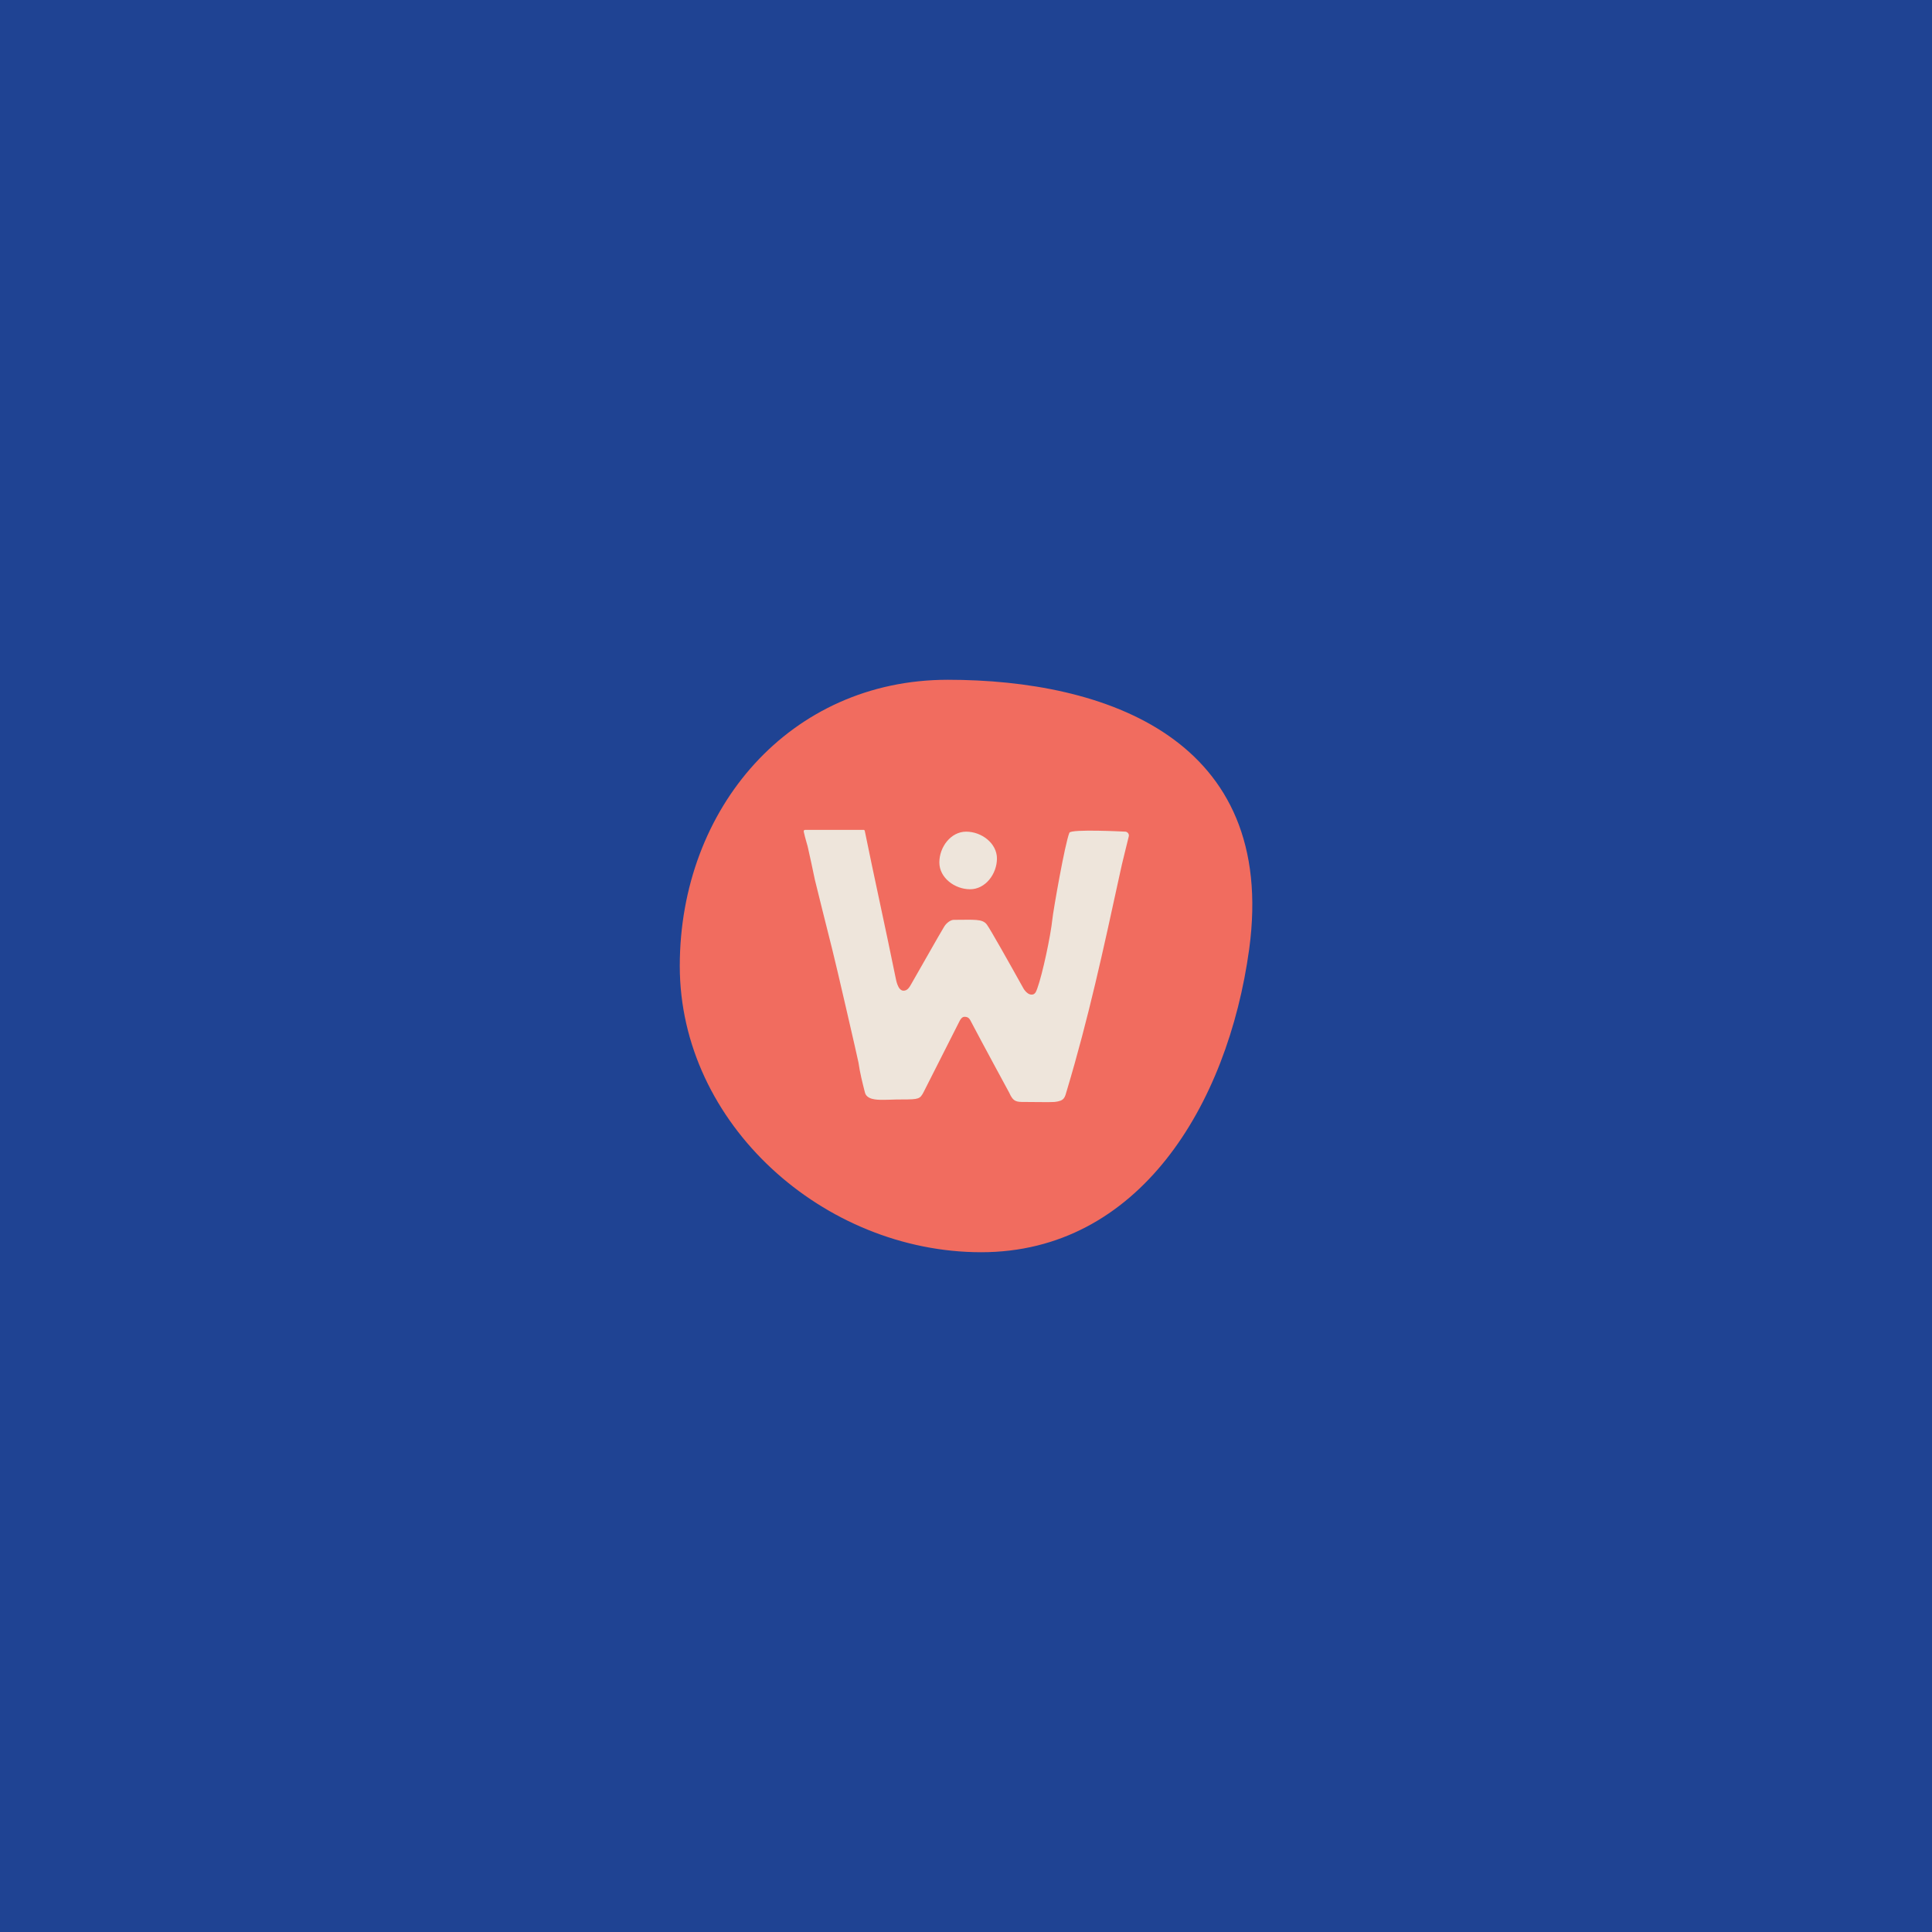 
<svg version="1.1" xmlns="http://www.w3.org/2000/svg" xmlns:xlink="http://www.w3.org/1999/xlink" x="0px" y="0px"
	 viewBox="0 0 1080 1080" style="enable-background:new 0 0 1080 1080;" xml:space="preserve">
<style type="text/css">
	.bg {
        fill:#1F4393;
    }
    .logo {
        animation: logo-bob 2s cubic-bezier(0.35, 0, 0.65, 1) alternate infinite;
    }
	.blob {
        fill:#F16C5F;
    }
    .fish {
        animation: rotate 6s cubic-bezier(0.75, 0, 0.25, 1) alternate infinite;
        transform-origin: 540px 540px;
    }
	.eye, .head {
        fill:#EEE5DB;
    }
    .eye {
      transform: scaleX(0.5);
      transform-origin: 541.199px 481.009px;
      animation: blink 6s ease-in-out alternate infinite;
    }
    @keyframes rotate {
      0%,
      65% {
        transform: rotate(0deg);
      }
      75%,
      100% {
        transform: rotate(-90deg);
      }
    }
    @keyframes blink {
      0%,
      80%,
      85%,
      95%,
      99%,
      100% {
        transform: scaleX(1);
      }

      83%,
      97% {
        transform: scaleX(0);
      }
    }
    @keyframes logo-bob {
      0% {
        transform: translateY(80px);
      }

      100% {
        transform: translateY(-80px);
      }
    }
</style>
<rect class="bg" width="1080" height="1080"/>
<g class="logo">
    <path class="blob" d="M548.5,700C460.6,700,380,628.4,380,540s61.9-160,149.8-160s184.5,32.8,168.5,150.6
            C686.3,618.1,636.4,700,548.5,700z"/>
    <g class="fish">
        <path class="head" d="M631,467.5c-1.7,7.2-3.5,13.8-4.9,20.5c-9.5,43.7-17.6,81.1-29.7,121.5c-1.2,4.1-1.3,5.9-6.9,6.5
                c-2.3,0.2-12.4,0-17,0c-4.1,0-6.1,0-8.3-5.1c0,0-15.8-29.1-21.7-40.4c-0.4-0.7-1-2-3-2.1c-0.9-0.1-1.9,0.2-3,2.2l-20.2,39.9
                c-2,3.8-2.6,4.1-11.9,4.1c-5.9,0-6,0.2-11.2,0.2c-3.2,0-8.7-0.1-9.7-4.1c-1.4-5.5-2.8-11-3.6-16.7c-0.3-1.8-12.8-56.1-14.6-63
                c-2.7-10.8-9.3-37-9.8-39.3c-1.3-6.2-2.6-12.4-4-18.5c-0.6-2.4-1.3-4.2-2.2-8.3c-0.1-0.5,0.2-1,0.7-1l32.8,0
                c0.3,0,0.5,0.2,0.6,0.5c4.6,22.8,11.8,55.3,17.2,81.9c0.3,1.3,1.2,7.4,4.4,7.5c2.3,0.1,3.5-2.1,4.5-3.9c3-5.1,15.3-27,18.3-31.9
                c1.4-2.3,3.8-3.8,5.3-3.8c11.6,0,16.1-0.7,18.6,2.7c1.9,2.6,12.1,20.7,20,34.9c0,0,2,4.2,5,4.2c1.9,0,2.5-1.6,3.2-3.6
                c2.8-7.7,7.4-29,8.4-38.7c0.4-4.2,7-42.2,9.5-48.2c1-2.2,31.3-0.6,31.3-0.6C630.3,465,631.3,466.2,631,467.5z"/>
        <path class="eye" d="M557.3,479.9c0,8.6-6.4,17.2-15,17.2s-17.2-6.4-17.2-15c0-8.6,6.4-17.2,15-17.2
                C548.7,464.9,557.3,471.4,557.3,479.9z"/>
    </g>
</g>
</svg>
